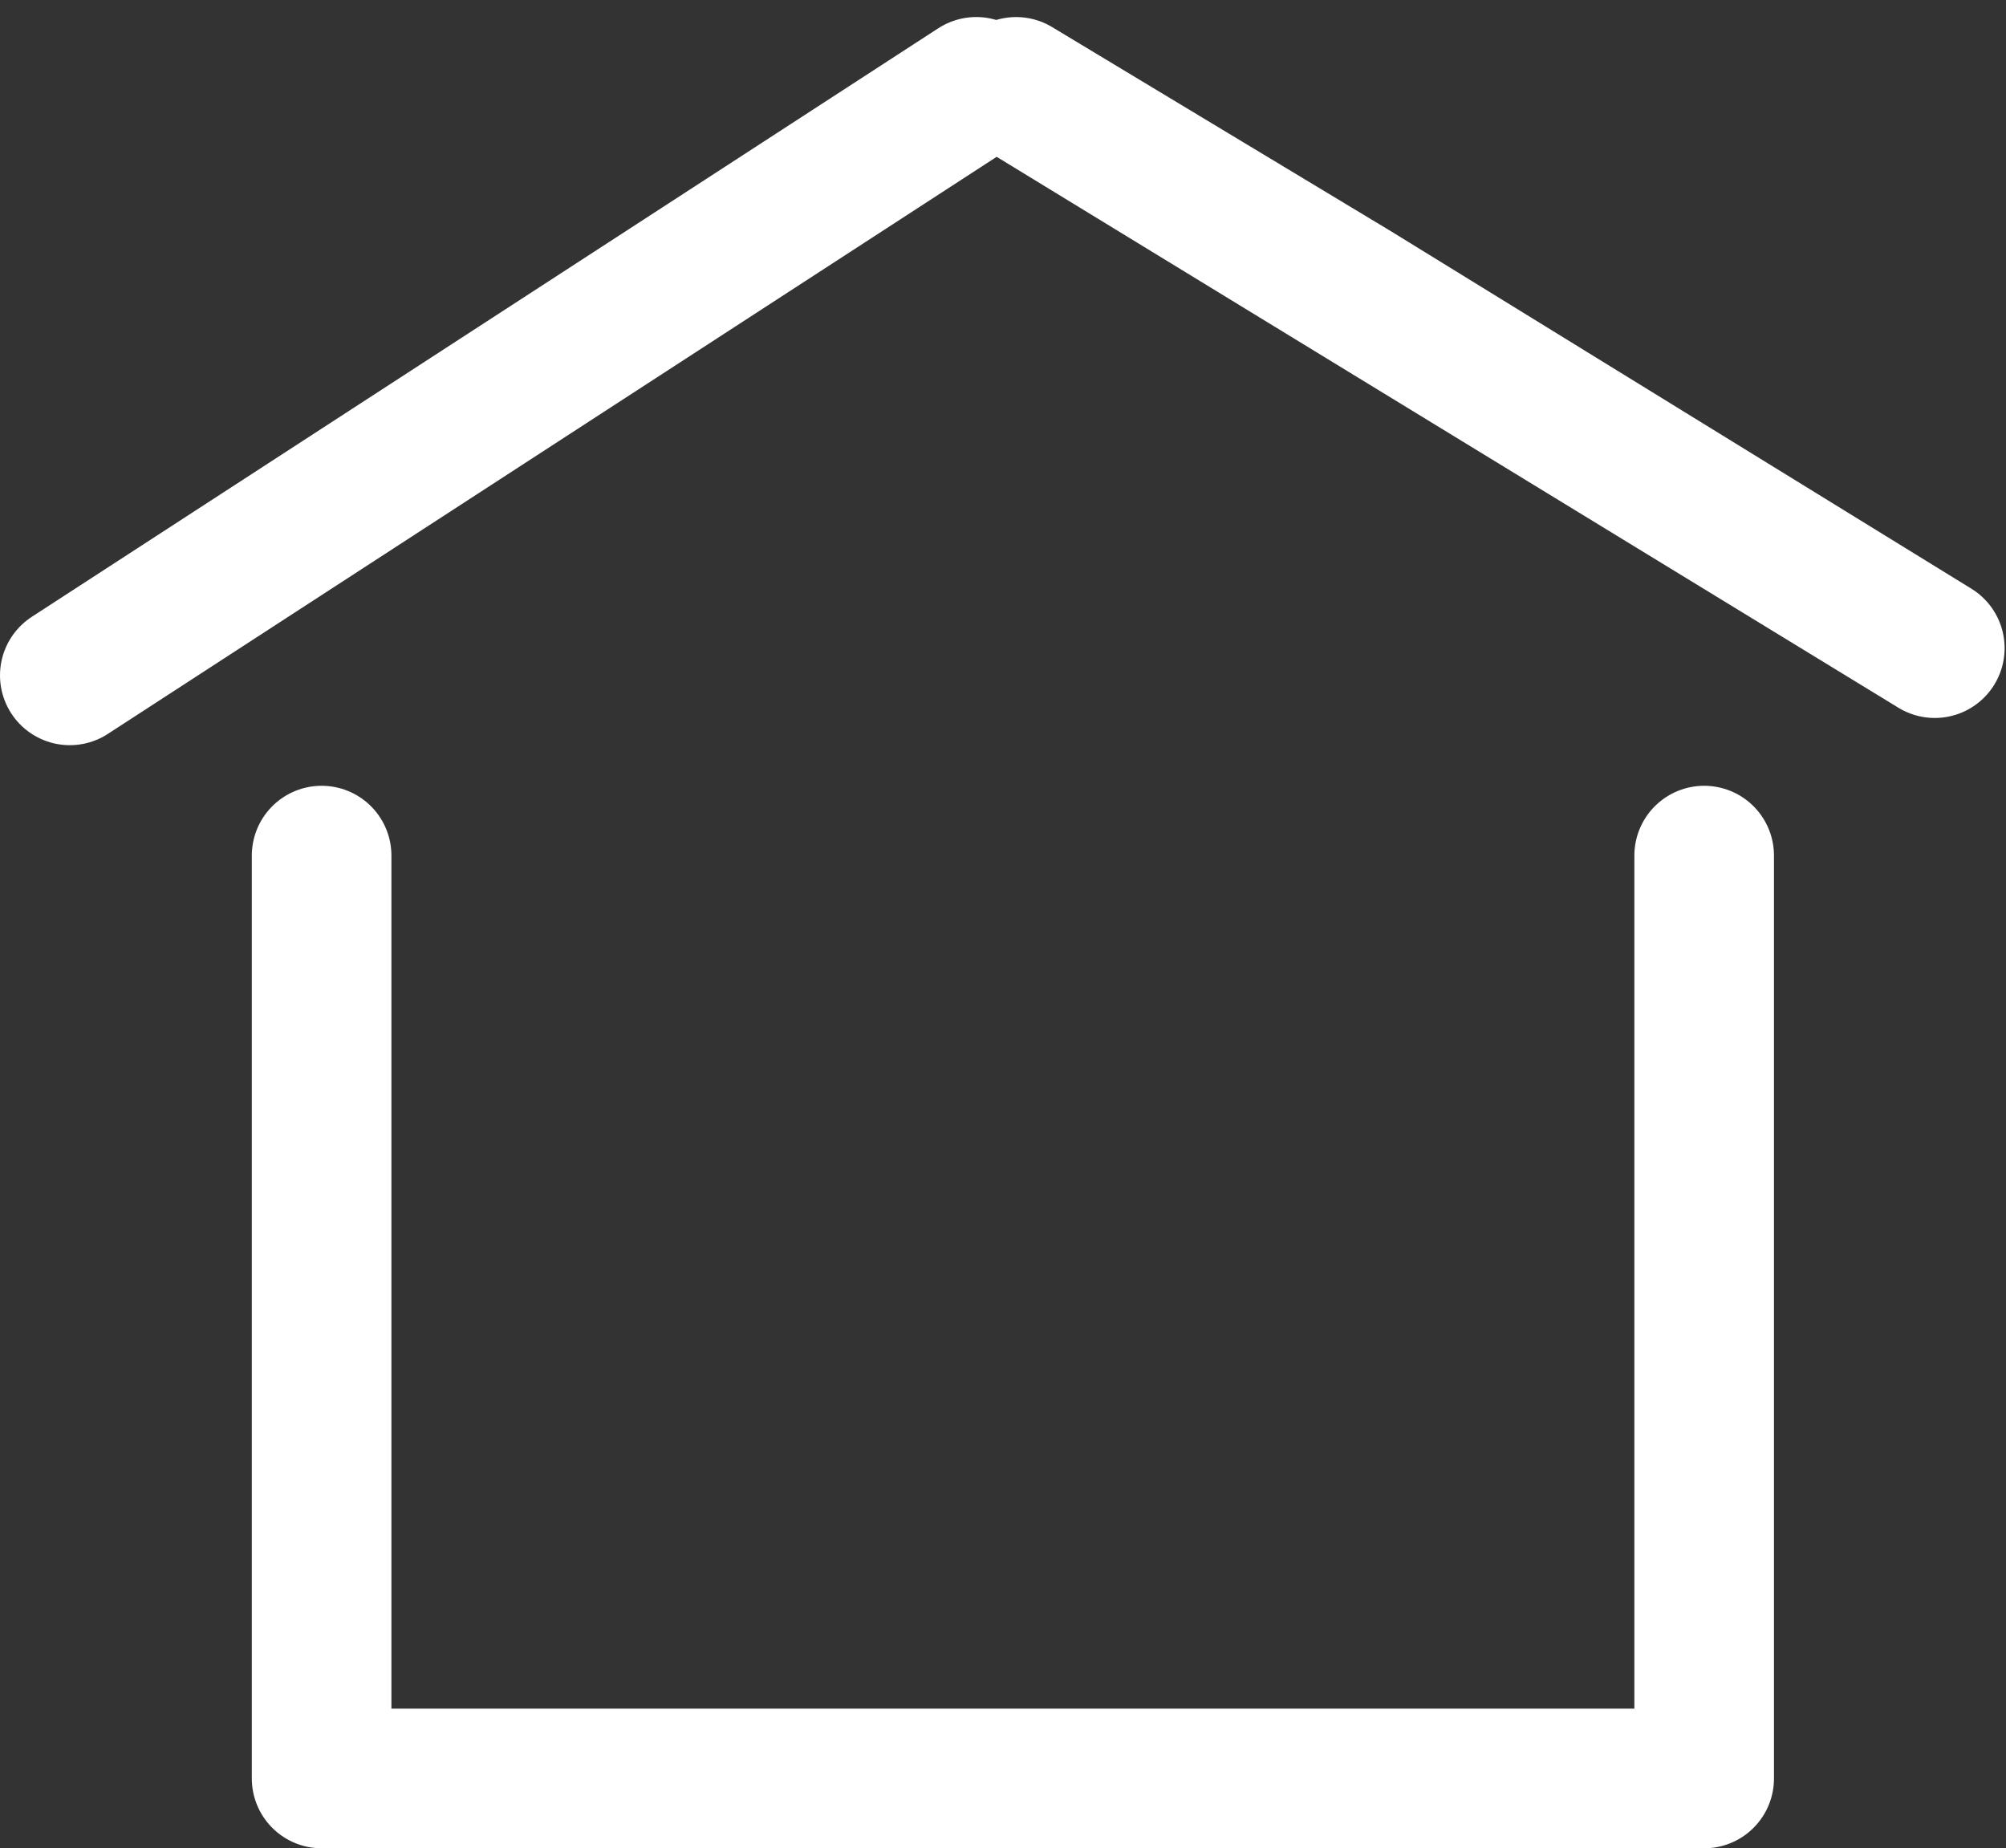<svg xmlns="http://www.w3.org/2000/svg" width="50.291" height="46.336" viewBox="0 0 50.291 46.336">
  <rect x="0" y="0" width="50.291" height="46.336" fill="#333333" stroke="none"/>
  <g id="home-icon" transform="translate(-32.592 -46.676)">
    <path id="Path_22" data-name="Path 22" d="M0,0,8.4,5.258l14.386,9.2Z" transform="matrix(1, -0.017, 0.017, 1, 58.066, 48.854)" fill="#ffff2f" stroke="#fff" stroke-linejoin="round" stroke-width="3.5"/>
    <path id="Path_23" data-name="Path 23" d="M16,1938.885l22.725-14.754Z" transform="translate(18.342 -1875.278)" fill="none" stroke="#fff" stroke-linecap="round" stroke-linejoin="round" stroke-width="3.5"/>
    <path id="Path_85" data-name="Path 85" d="M12.655,89.494V112.63H47.316V89.494" transform="translate(28 -21.369)" fill="none" stroke="#fff" stroke-linecap="round" stroke-linejoin="round" stroke-width="3.5"/>
  </g>
</svg>
